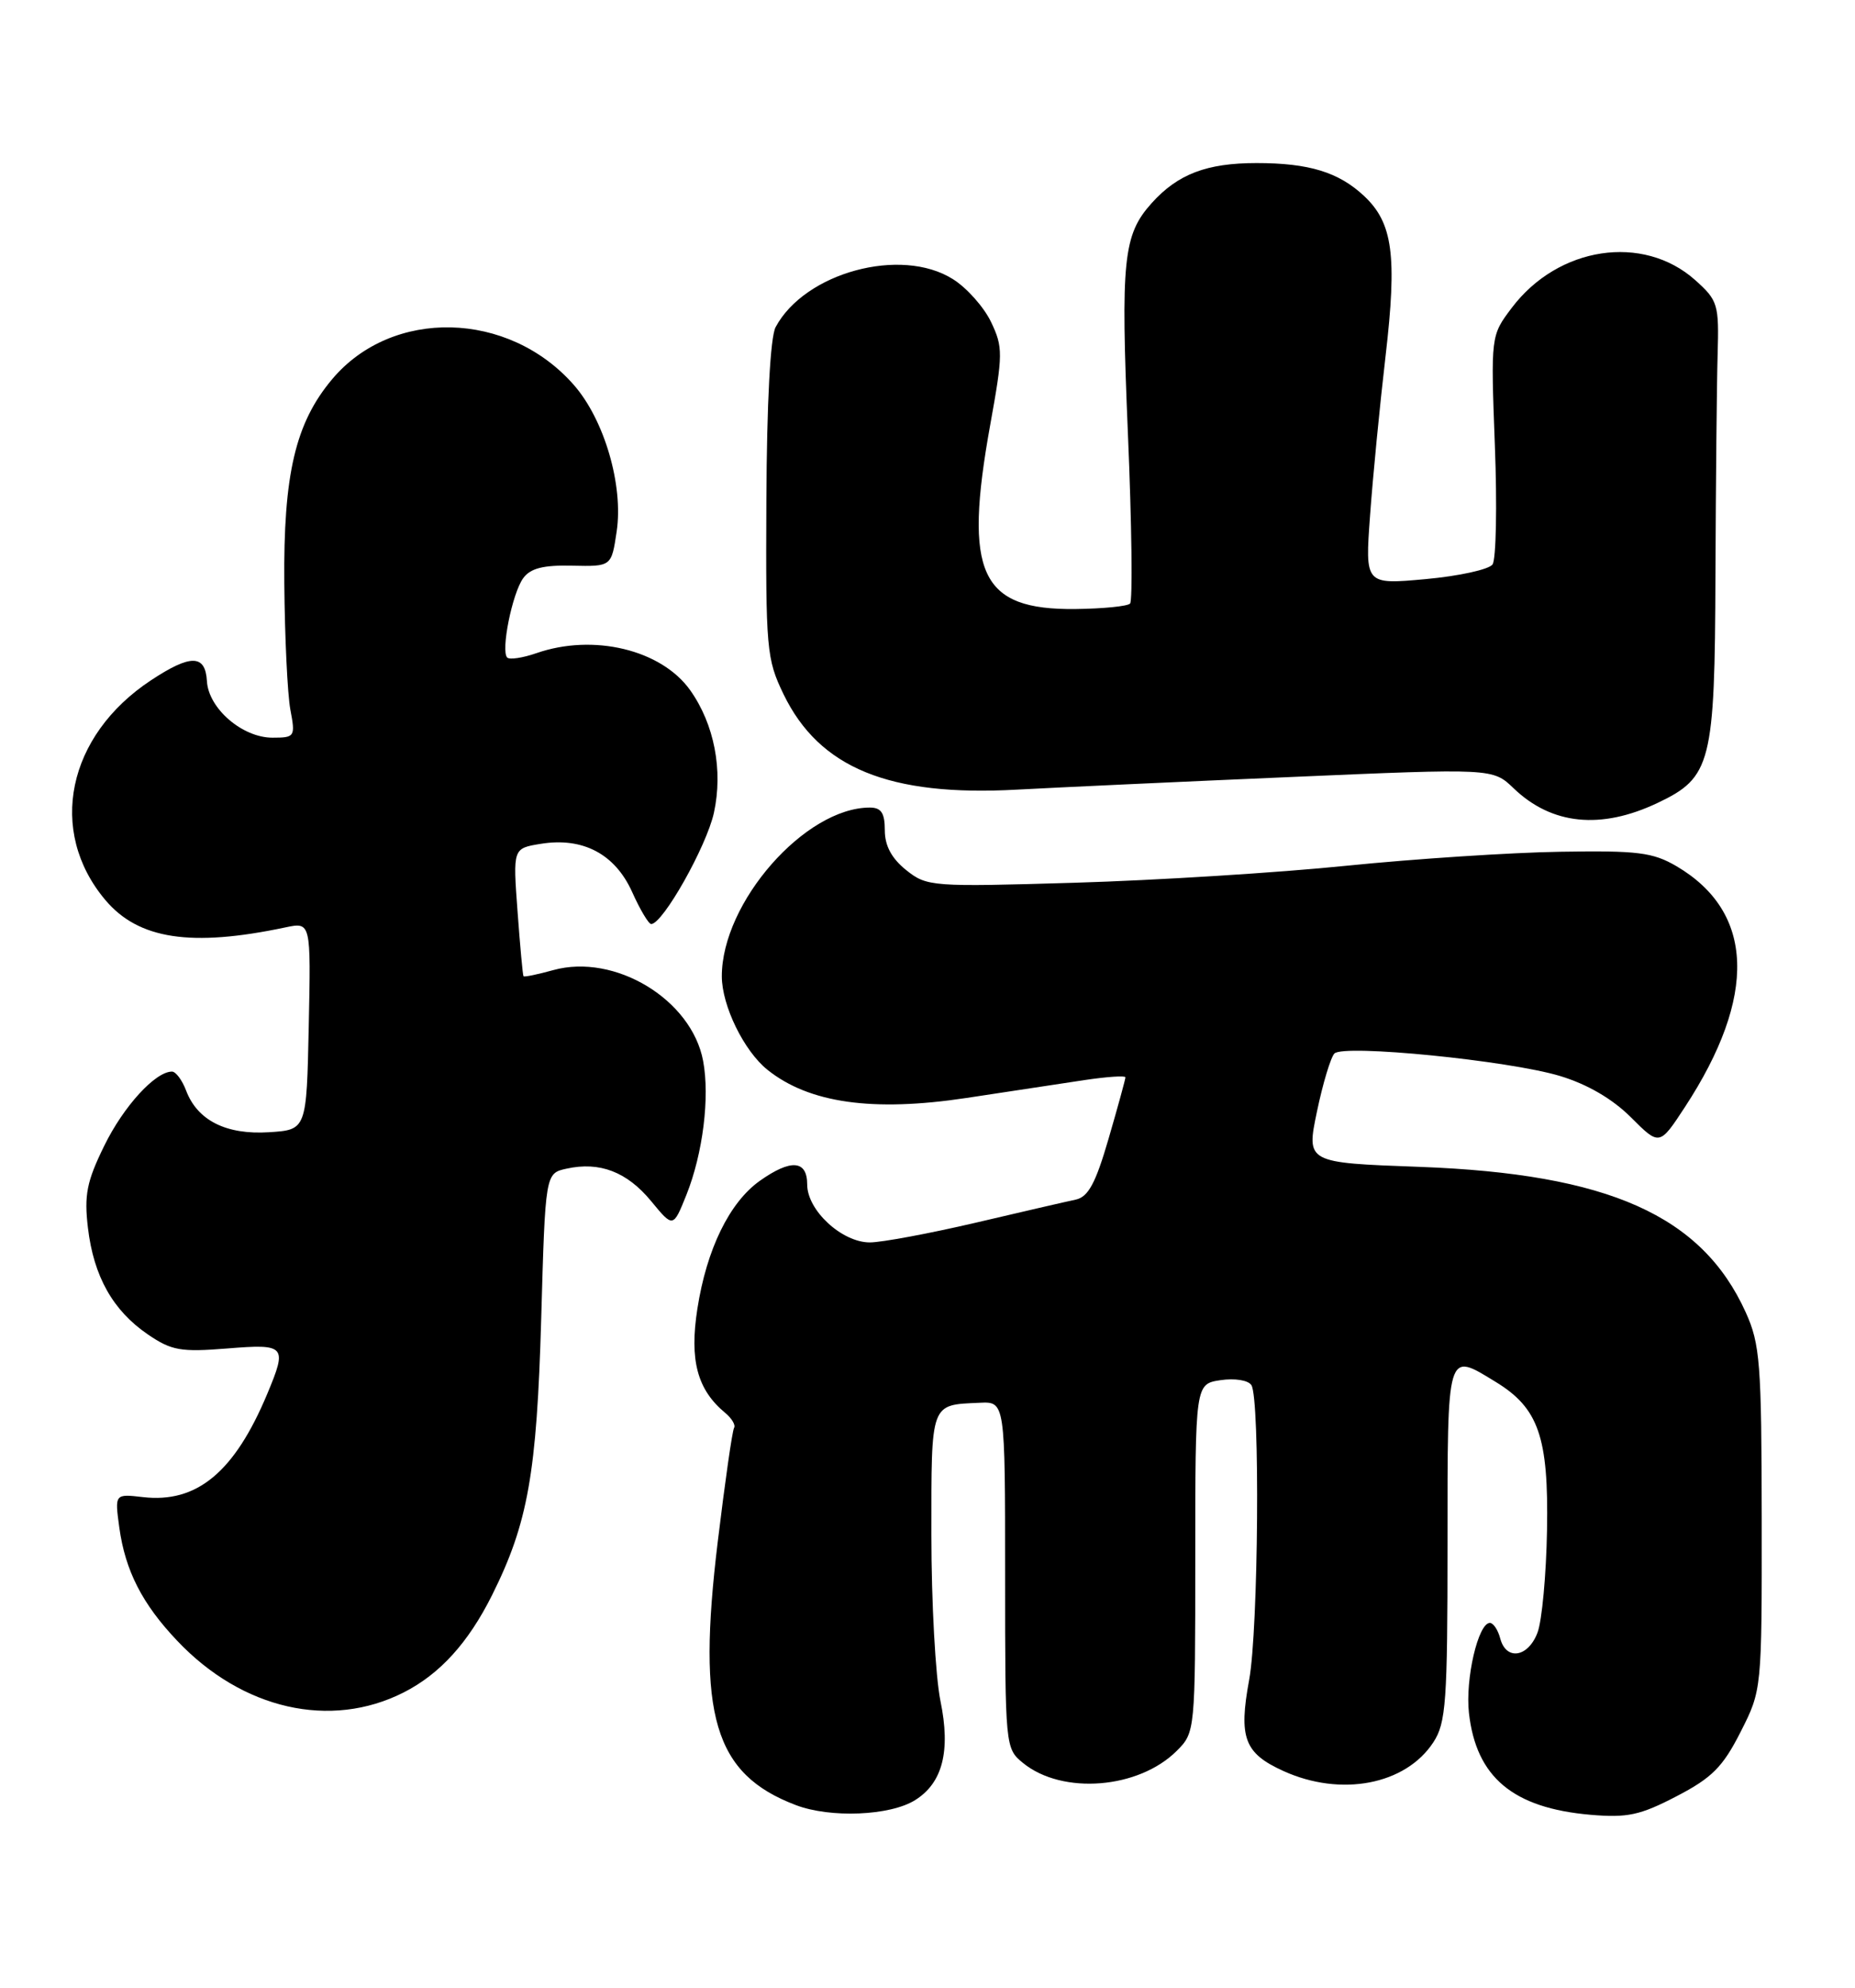 <?xml version="1.0" encoding="UTF-8" standalone="no"?>
<!DOCTYPE svg PUBLIC "-//W3C//DTD SVG 1.1//EN" "http://www.w3.org/Graphics/SVG/1.1/DTD/svg11.dtd" >
<svg xmlns="http://www.w3.org/2000/svg" xmlns:xlink="http://www.w3.org/1999/xlink" version="1.1" viewBox="0 0 239 256">
 <g >
 <path fill="currentColor"
d=" M 117.89 231.83 C 121.45 229.62 122.50 225.50 121.17 219.06 C 120.53 215.94 120.00 206.31 120.00 197.66 C 120.00 180.46 119.82 180.94 126.23 180.65 C 129.50 180.50 129.50 180.50 129.50 202.83 C 129.50 224.99 129.52 225.18 131.82 227.05 C 136.89 231.17 146.71 230.38 151.62 225.47 C 153.98 223.11 154.00 222.95 154.00 200.66 C 154.00 178.23 154.00 178.23 157.25 177.74 C 159.08 177.47 160.82 177.74 161.23 178.38 C 162.36 180.10 162.14 209.90 160.94 216.35 C 159.57 223.79 160.32 225.79 165.35 228.07 C 172.76 231.44 181.09 229.85 184.67 224.38 C 186.31 221.88 186.50 219.19 186.50 198.80 C 186.50 173.62 186.36 174.09 192.70 177.96 C 198.23 181.33 199.53 185.06 199.32 197.01 C 199.22 202.78 198.67 208.75 198.09 210.26 C 196.88 213.45 194.05 213.89 193.29 211.00 C 193.00 209.90 192.40 209.00 191.96 209.00 C 190.45 209.00 188.77 216.23 189.26 220.60 C 190.19 228.87 194.93 232.84 204.91 233.71 C 209.68 234.12 211.31 233.77 216.00 231.33 C 220.57 228.96 221.97 227.55 224.25 223.06 C 227.00 217.64 227.00 217.64 226.98 195.57 C 226.96 175.53 226.77 173.09 224.92 169.00 C 219.27 156.53 207.25 151.17 182.90 150.27 C 168.30 149.74 168.30 149.74 169.68 143.14 C 170.44 139.50 171.46 136.14 171.93 135.67 C 173.14 134.46 194.34 136.57 200.97 138.56 C 204.52 139.63 207.74 141.51 210.13 143.89 C 213.81 147.57 213.81 147.57 217.08 142.58 C 226.43 128.29 226.05 117.46 216.00 111.55 C 212.95 109.77 211.01 109.52 201.00 109.69 C 194.68 109.79 182.30 110.60 173.50 111.49 C 164.70 112.39 148.95 113.37 138.50 113.68 C 120.02 114.23 119.42 114.18 116.75 112.05 C 114.88 110.55 114.00 108.92 114.00 106.93 C 114.00 104.70 113.54 104.00 112.07 104.00 C 103.72 104.00 92.99 116.23 93.00 125.74 C 93.01 129.52 95.85 135.34 98.88 137.77 C 104.24 142.06 112.43 143.22 124.50 141.40 C 130.00 140.56 136.86 139.53 139.75 139.09 C 142.64 138.66 145.00 138.50 145.00 138.74 C 145.00 138.98 144.03 142.52 142.84 146.61 C 141.16 152.39 140.22 154.14 138.59 154.49 C 137.44 154.73 131.63 156.07 125.67 157.47 C 119.71 158.86 113.59 160.00 112.07 160.00 C 108.47 160.00 104.00 155.87 104.00 152.55 C 104.00 149.39 101.90 149.23 97.88 152.08 C 93.98 154.86 91.04 160.88 89.85 168.55 C 88.82 175.16 89.83 178.96 93.42 181.94 C 94.28 182.65 94.80 183.52 94.58 183.88 C 94.35 184.24 93.41 190.82 92.48 198.51 C 89.76 220.90 92.00 228.46 102.53 232.46 C 106.98 234.16 114.68 233.84 117.89 231.83 Z  M 52.00 217.96 C 56.67 215.59 60.32 211.58 63.40 205.42 C 68.02 196.16 69.16 189.75 69.73 169.80 C 70.26 151.10 70.26 151.10 73.00 150.50 C 77.26 149.56 80.78 150.91 83.89 154.68 C 86.73 158.13 86.73 158.13 88.44 153.87 C 90.56 148.56 91.47 141.30 90.59 136.62 C 89.11 128.72 79.23 122.74 71.29 124.93 C 69.27 125.49 67.54 125.85 67.45 125.72 C 67.35 125.60 67.01 121.84 66.68 117.37 C 66.08 109.25 66.08 109.25 69.67 108.67 C 75.09 107.79 79.23 109.97 81.44 114.86 C 82.46 117.14 83.57 119.00 83.90 119.00 C 85.40 118.99 91.02 109.02 91.98 104.68 C 93.18 99.20 92.03 93.26 88.92 88.88 C 85.20 83.66 76.44 81.56 69.10 84.12 C 67.34 84.73 65.65 84.98 65.35 84.68 C 64.50 83.83 66.00 76.39 67.41 74.46 C 68.34 73.18 70.00 72.76 73.72 72.85 C 78.78 72.96 78.78 72.96 79.45 68.46 C 80.34 62.52 77.87 54.06 73.93 49.57 C 65.52 39.99 50.53 39.64 42.80 48.83 C 38.06 54.46 36.50 61.07 36.63 75.14 C 36.69 82.08 37.04 89.40 37.41 91.39 C 38.07 94.88 37.99 95.00 35.10 95.00 C 31.23 95.00 26.86 91.24 26.66 87.72 C 26.46 84.26 24.57 84.23 19.45 87.61 C 8.65 94.74 6.09 107.01 13.56 115.89 C 17.83 120.97 24.62 122.00 36.78 119.43 C 40.06 118.74 40.06 118.74 39.78 132.12 C 39.50 145.50 39.50 145.50 34.66 145.81 C 29.15 146.16 25.44 144.30 23.98 140.45 C 23.47 139.10 22.65 138.00 22.16 138.00 C 20.01 138.00 15.91 142.48 13.43 147.56 C 11.17 152.16 10.83 153.91 11.33 158.13 C 12.07 164.37 14.54 168.77 19.05 171.85 C 22.10 173.93 23.29 174.14 29.25 173.66 C 36.82 173.05 37.03 173.29 34.44 179.49 C 30.22 189.58 25.37 193.61 18.41 192.80 C 14.78 192.38 14.78 192.38 15.37 196.71 C 16.14 202.28 18.32 206.56 22.86 211.33 C 31.23 220.15 42.58 222.73 52.00 217.96 Z  M 213.57 103.40 C 220.48 100.12 220.94 98.32 221.02 74.03 C 221.07 62.19 221.19 49.42 221.30 45.67 C 221.49 39.18 221.34 38.69 218.41 36.07 C 211.69 30.08 200.76 31.73 194.78 39.64 C 192.07 43.23 192.07 43.23 192.60 57.37 C 192.90 65.14 192.76 72.03 192.30 72.69 C 191.84 73.34 187.95 74.19 183.67 74.58 C 175.87 75.29 175.87 75.29 176.52 66.39 C 176.87 61.50 177.77 52.25 178.52 45.83 C 180.02 32.93 179.46 28.71 175.75 25.24 C 172.47 22.17 168.65 21.00 161.89 21.00 C 155.47 21.00 151.75 22.42 148.39 26.15 C 144.71 30.24 144.38 33.45 145.32 55.81 C 145.82 67.52 145.94 77.39 145.60 77.73 C 145.26 78.08 142.09 78.39 138.56 78.43 C 126.29 78.57 124.12 73.89 127.58 54.72 C 129.23 45.58 129.24 44.72 127.69 41.47 C 126.77 39.55 124.56 37.06 122.76 35.94 C 116.08 31.74 103.69 35.10 99.93 42.13 C 99.25 43.40 98.80 51.85 98.74 64.40 C 98.65 83.60 98.76 84.87 100.95 89.40 C 105.56 98.91 114.57 102.60 131.02 101.69 C 136.23 101.41 152.16 100.67 166.42 100.06 C 192.33 98.94 192.33 98.94 195.02 101.52 C 199.93 106.23 206.26 106.87 213.57 103.40 Z "/>
</g>
</svg>